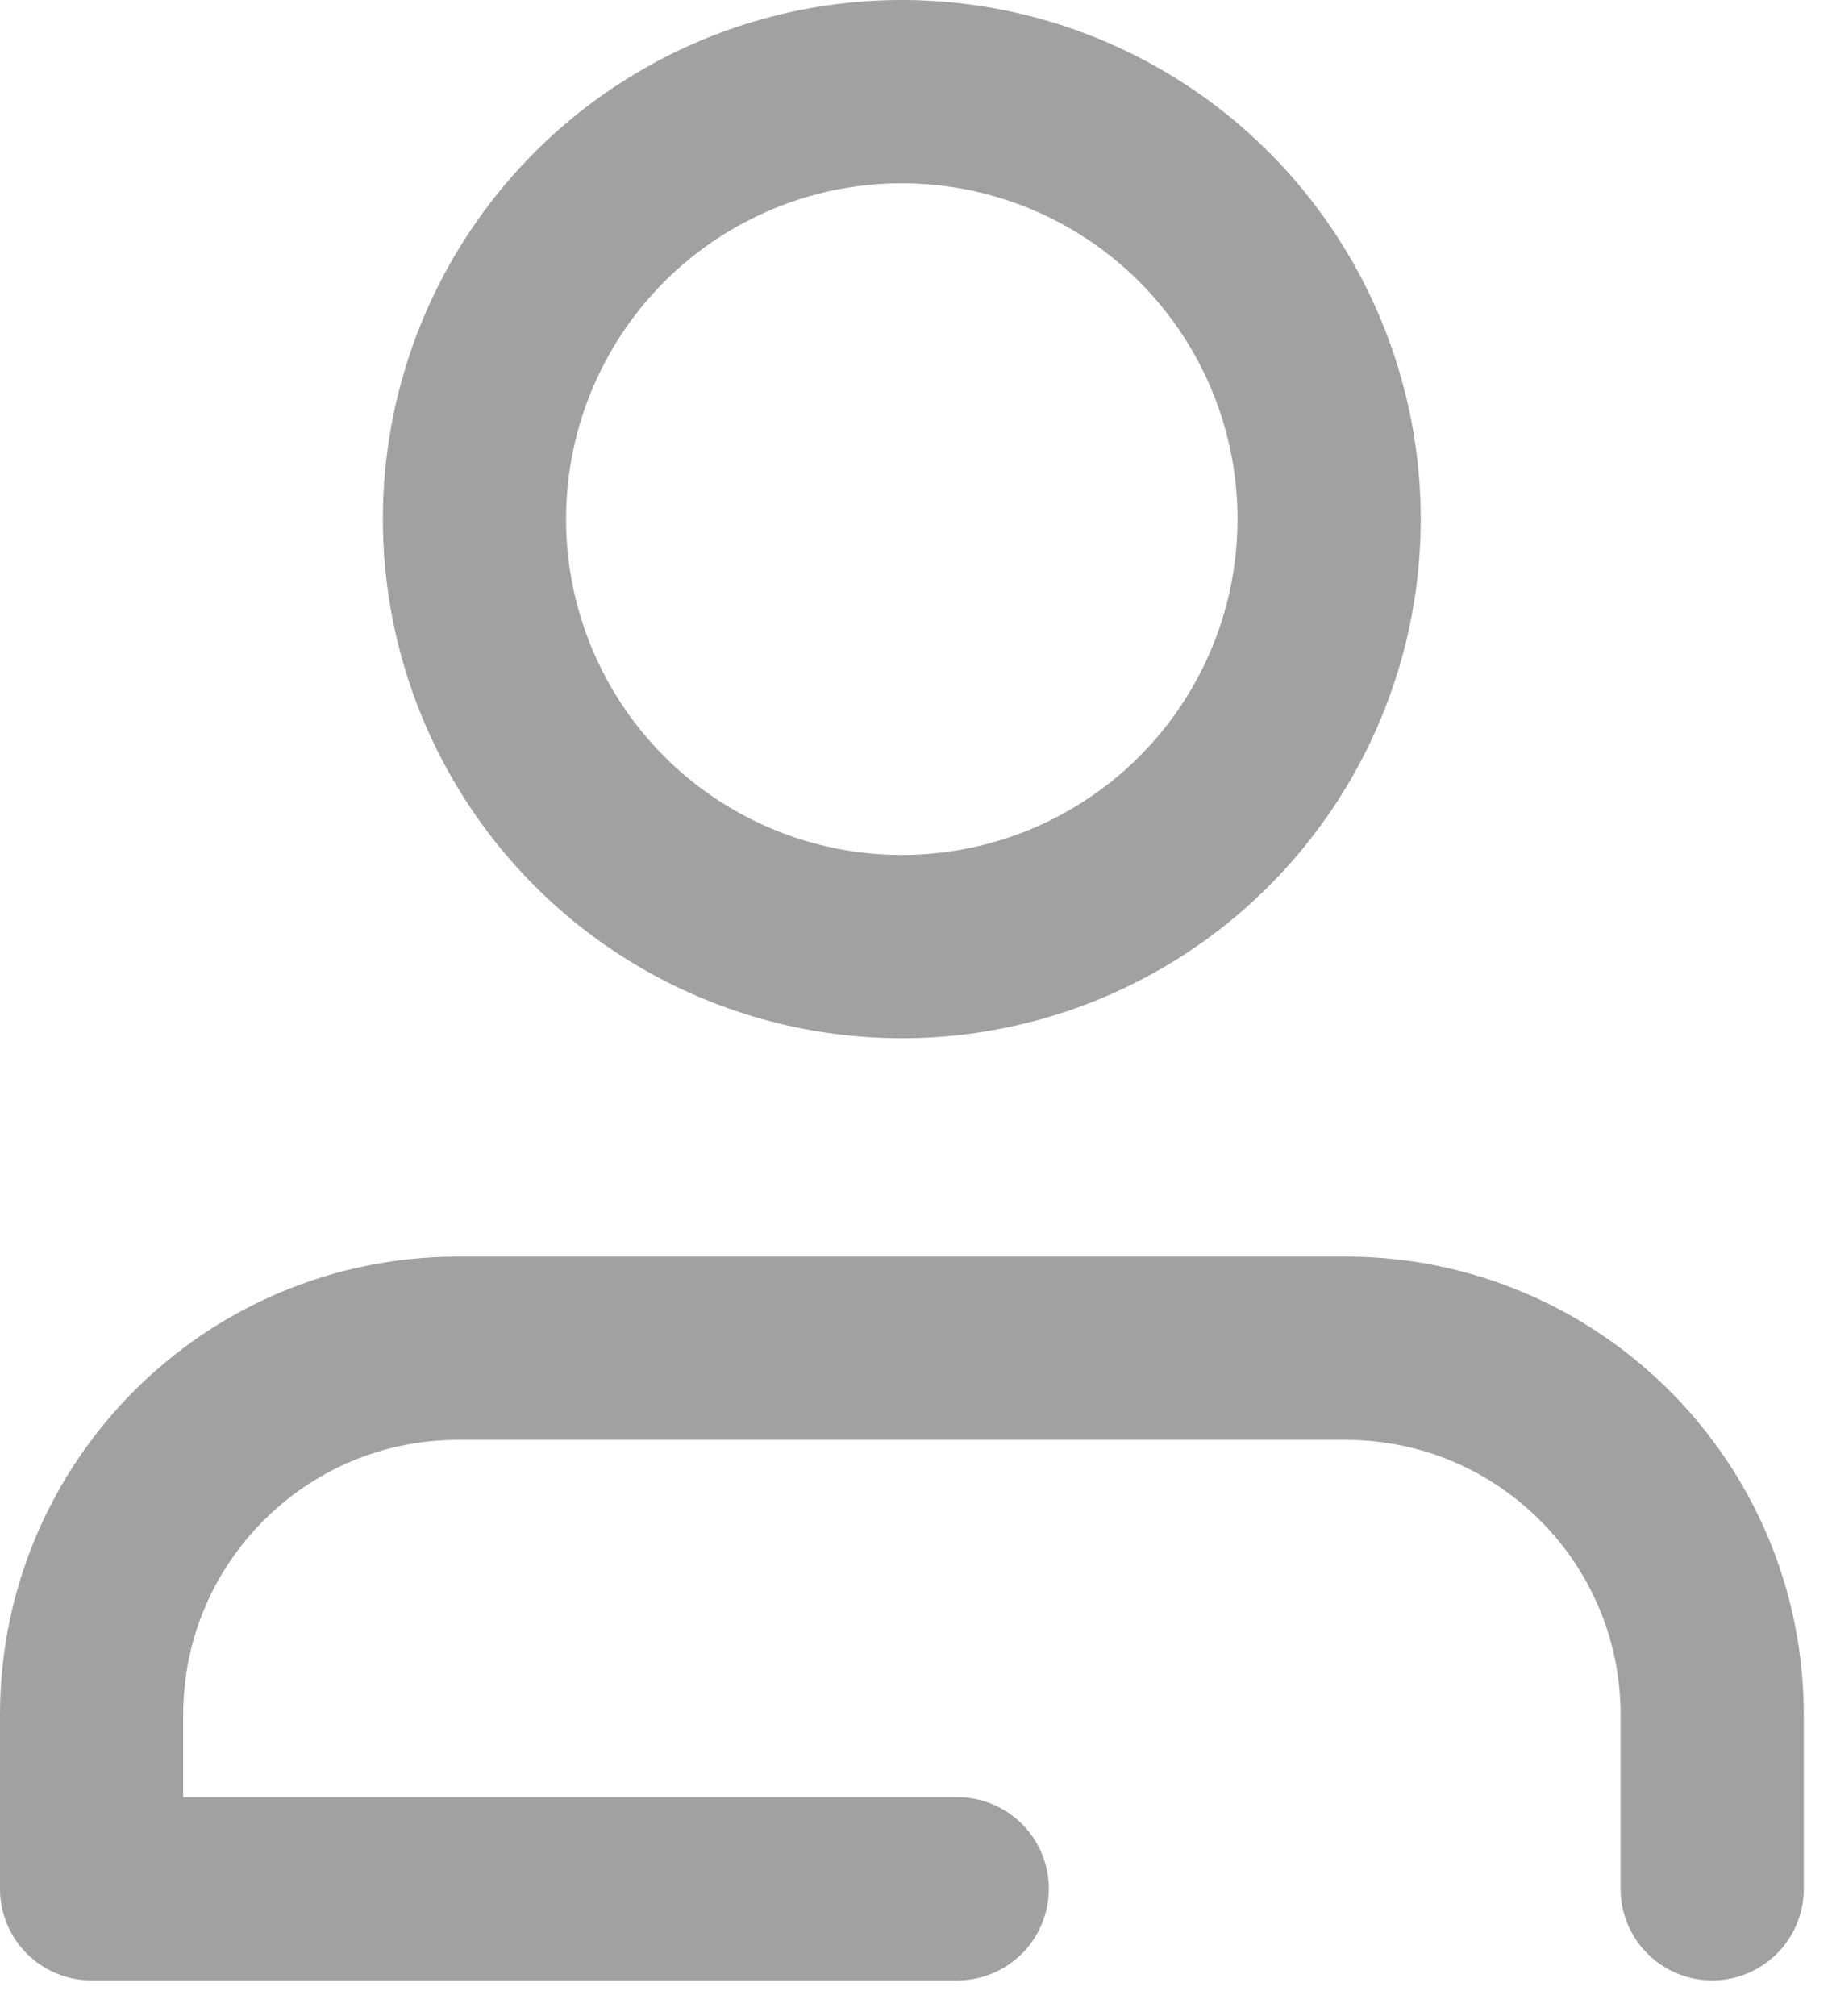 <svg width="20" height="22" viewBox="0 0 20 22" fill="none" xmlns="http://www.w3.org/2000/svg">
<circle cx="9.845" cy="5.665" r="4.665" stroke="#444444" stroke-opacity="0.5" stroke-width="2" stroke-linecap="round" stroke-linejoin="round"/>
<path d="M18.692 20.612V18.713C18.692 16.504 16.901 14.713 14.692 14.713H5C2.791 14.713 1 16.504 1 18.713V20.612H10.45" stroke="#444444" stroke-opacity="0.5" stroke-width="2" stroke-linecap="round" stroke-linejoin="round"/>
</svg>
